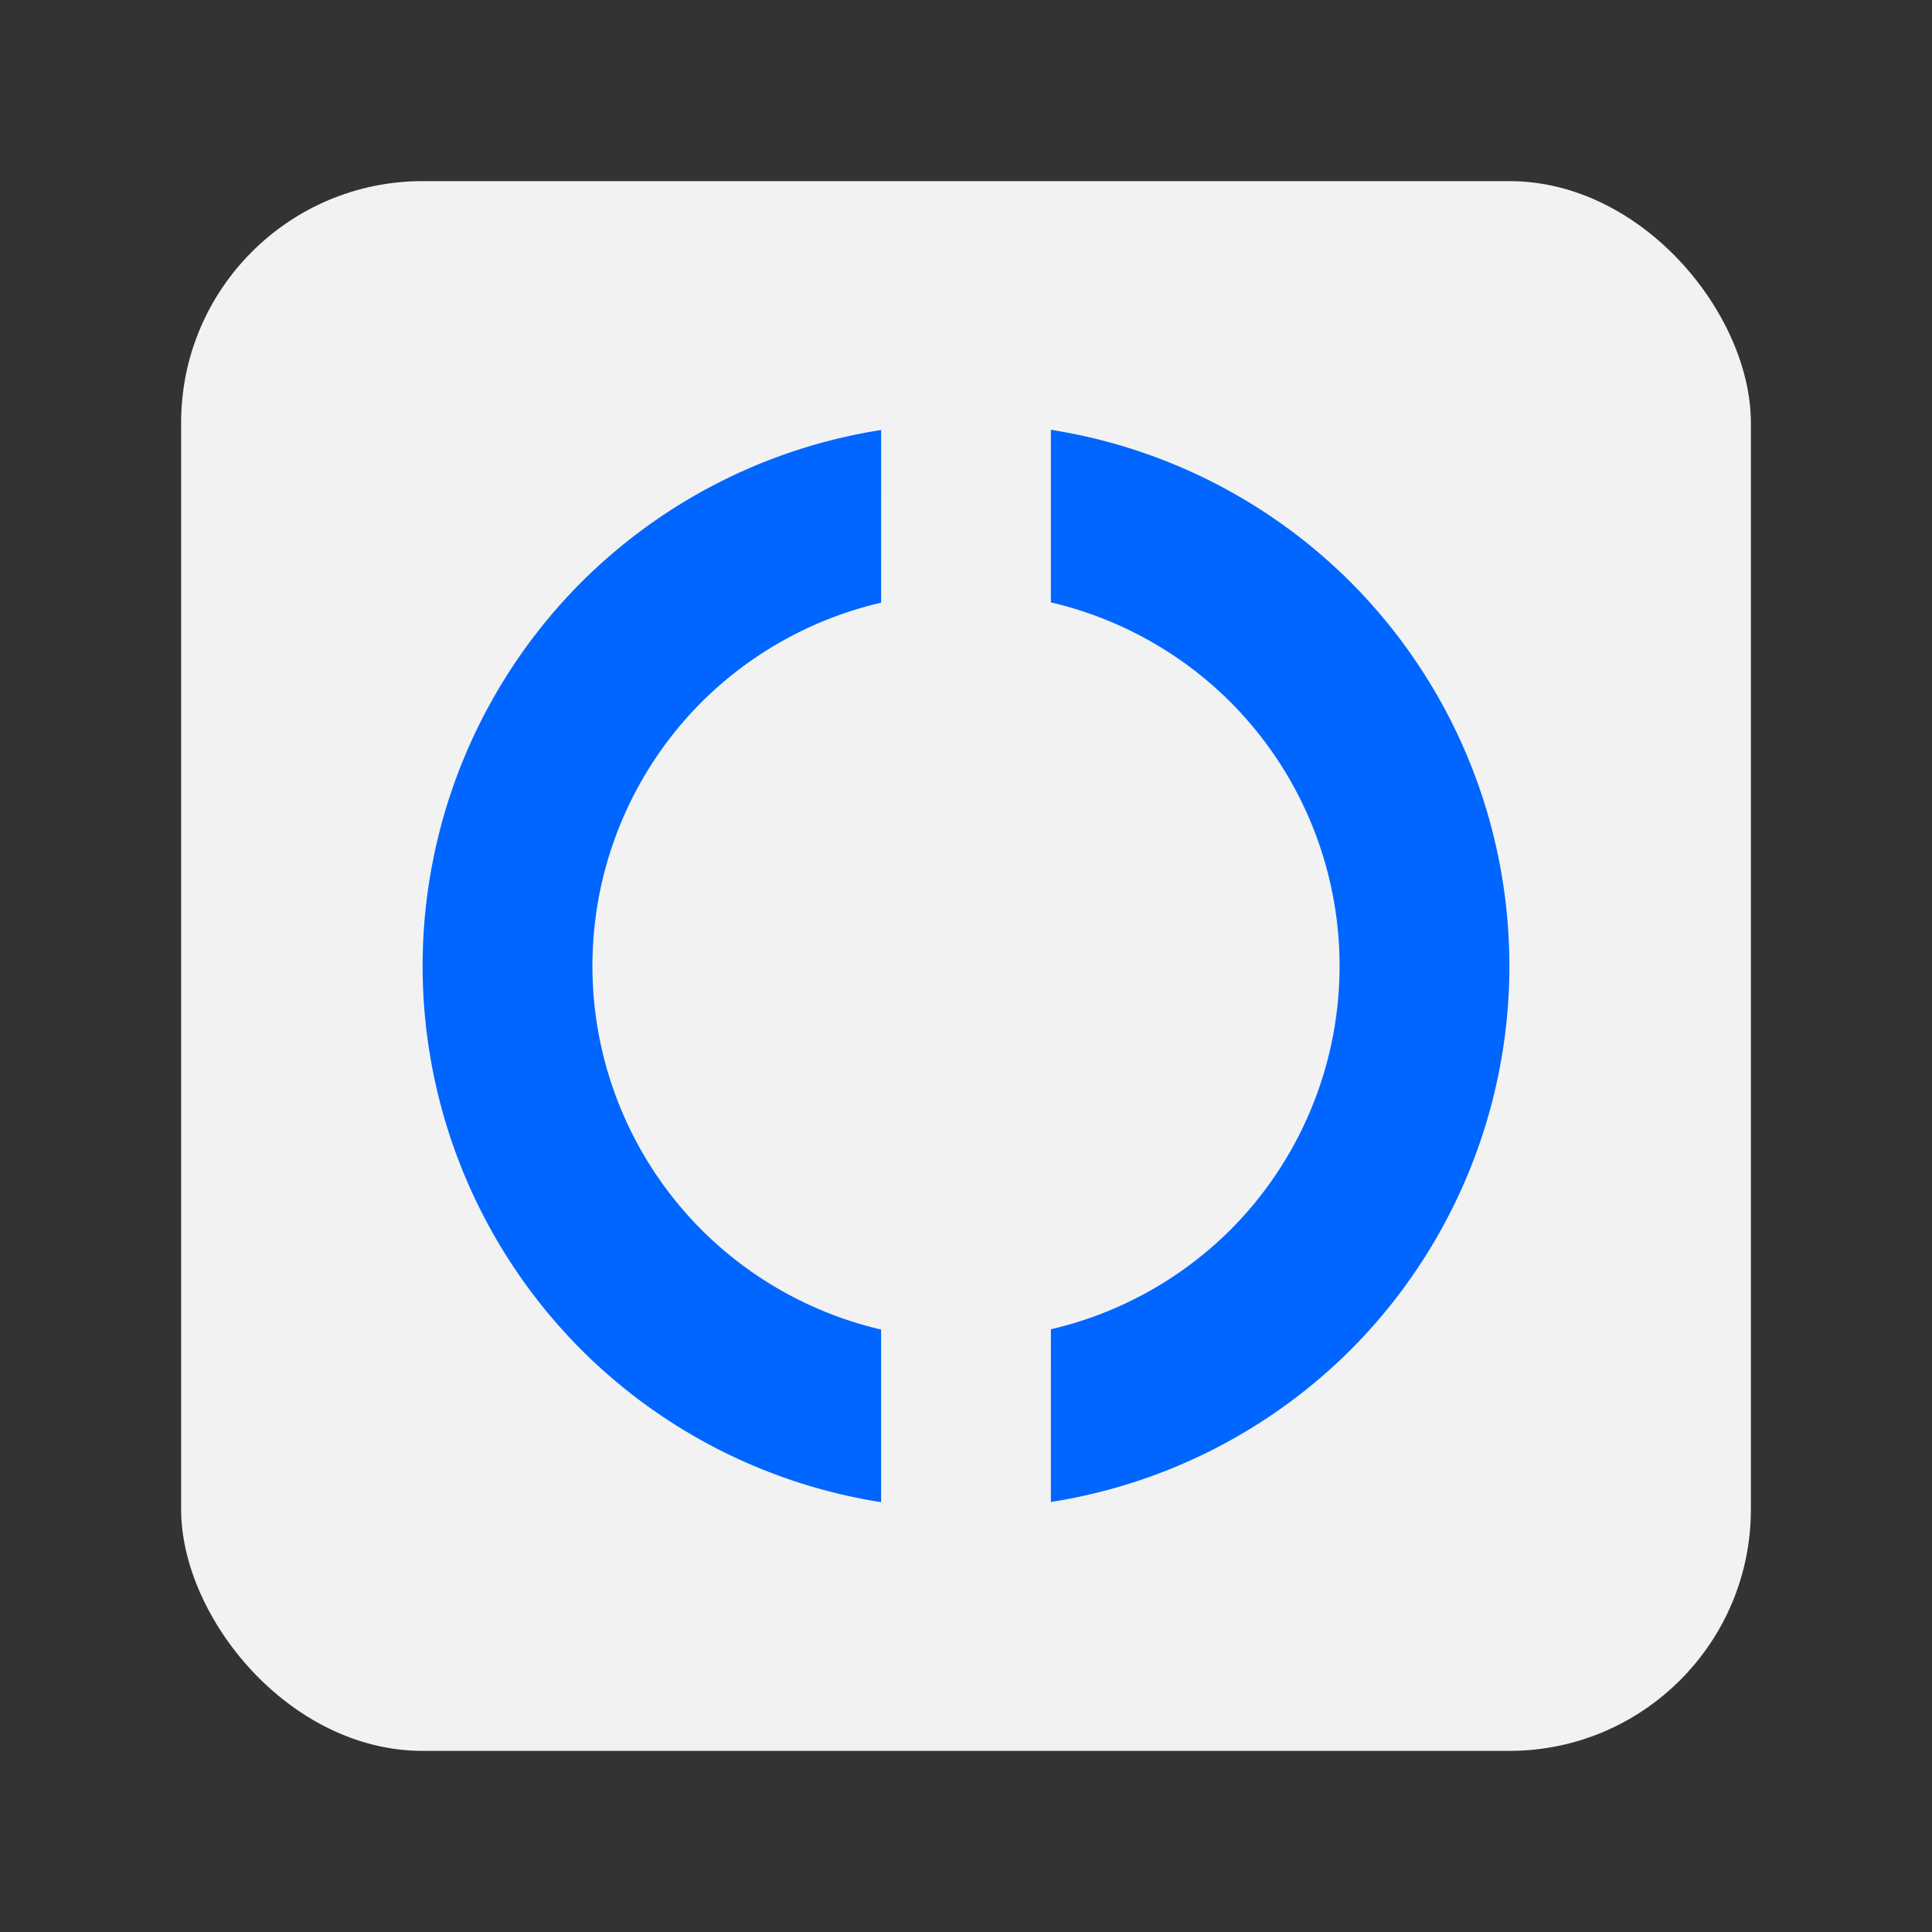 <svg xmlns="http://www.w3.org/2000/svg" width="64" height="64"><rect width="100%" height="100%" fill="#333333" stroke="none"/><rect width="52" height="52" x="6" y="6" fill="#f2f2f2" fill-rule="evenodd" rx="8" ry="8" style="paint-order:stroke fill markers"/><path fill="#06f" d="M44.728 19.272a18 18 0 0 0-9.916-5.034v5.717a12.4 12.4 0 0 1 5.94 3.294 12.375 12.375 0 0 1-.002 17.5 12.4 12.4 0 0 1-5.937 3.285l-.002 5.721a18 18 0 0 0 9.917-5.027 18 18 0 0 0 0-25.456m-15.54-5.028a18 18 0 0 0-9.916 5.028 18 18 0 0 0 0 25.456 18 18 0 0 0 9.915 5.033v-5.718a12.4 12.4 0 0 1-5.937-3.293 12.375 12.375 0 0 1-.001-17.501 12.4 12.4 0 0 1 5.938-3.284Z"/></svg>